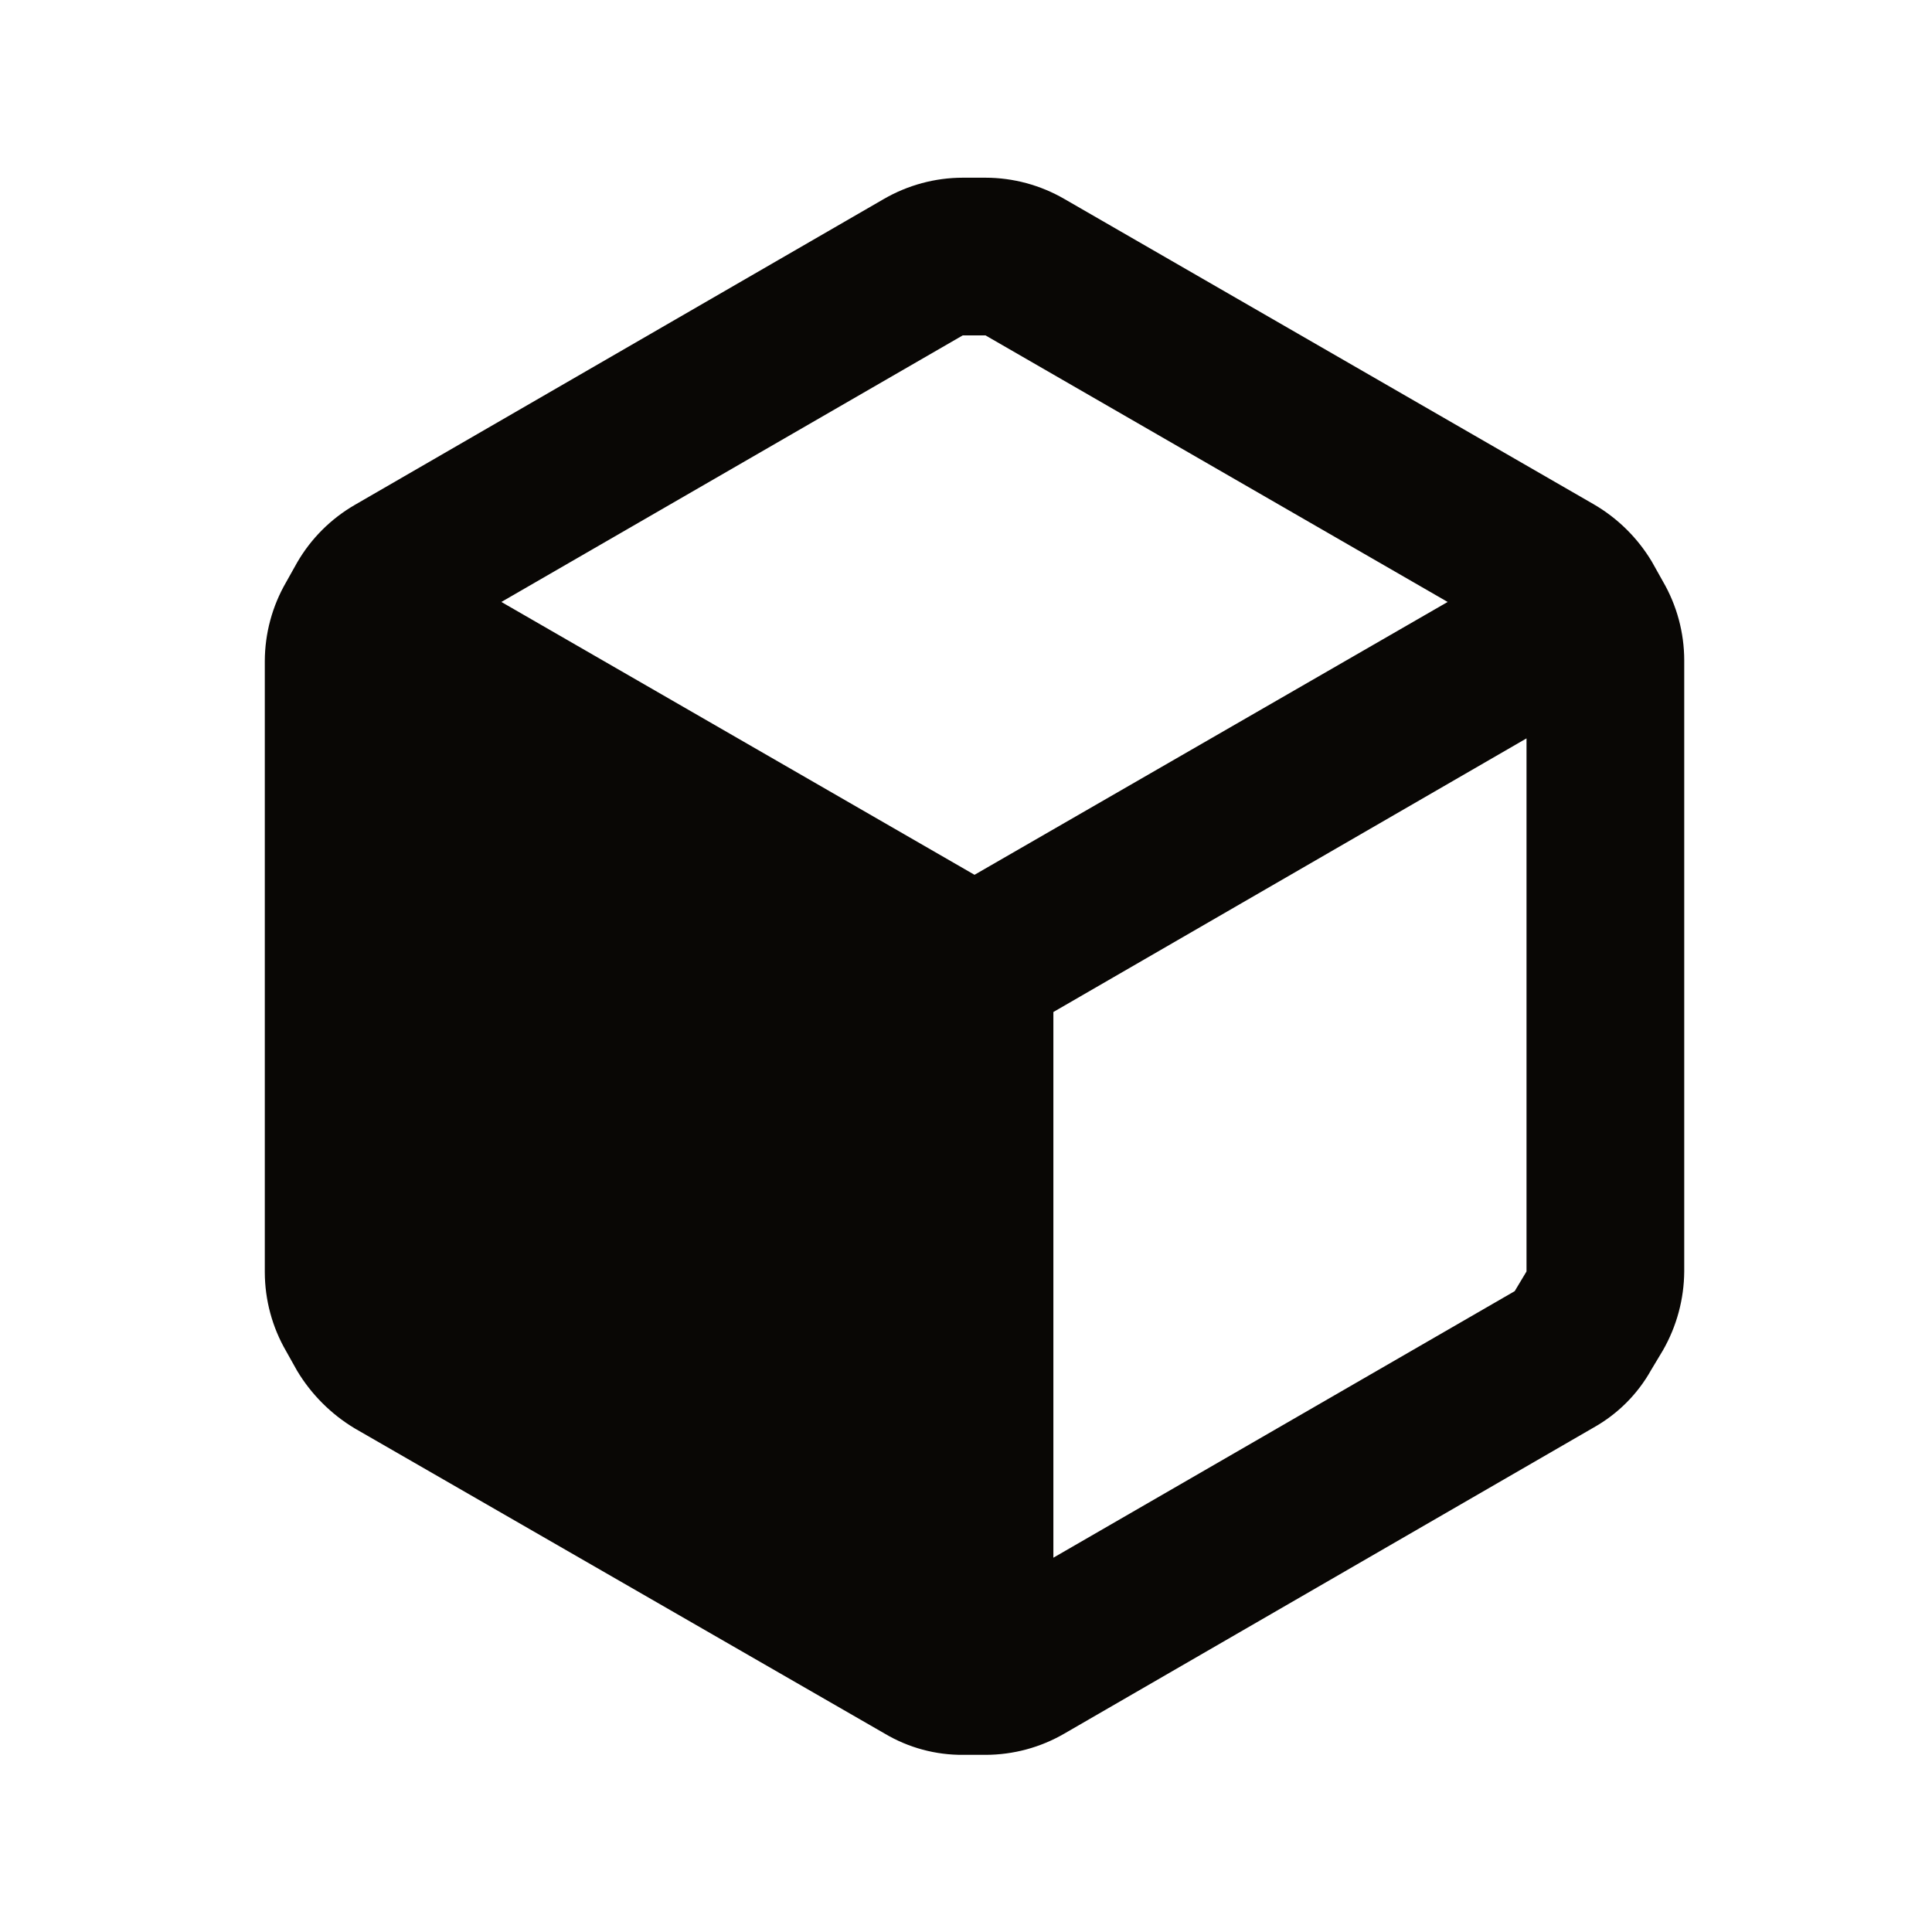 <svg width="49" height="49" viewBox="0 0 49 49" fill="none" xmlns="http://www.w3.org/2000/svg">
<path fill-rule="evenodd" clip-rule="evenodd" d="M42.176 14.747L41.896 14.247C41.535 13.643 41.026 13.14 40.416 12.787L26.996 5.047C26.389 4.695 25.699 4.508 24.996 4.507H24.416C23.714 4.508 23.024 4.695 22.416 5.047L8.996 12.807C8.39 13.158 7.887 13.661 7.536 14.267L7.256 14.767C6.904 15.375 6.718 16.065 6.716 16.767V32.267C6.718 32.97 6.904 33.66 7.256 34.267L7.536 34.767C7.896 35.366 8.397 35.867 8.996 36.227L22.436 43.967C23.041 44.327 23.733 44.514 24.436 44.507H24.996C25.699 44.506 26.389 44.32 26.996 43.967L40.416 36.207C41.028 35.864 41.534 35.359 41.876 34.747L42.176 34.247C42.525 33.638 42.711 32.949 42.716 32.247V16.747C42.715 16.045 42.529 15.355 42.176 14.747ZM24.416 8.507H24.996L36.716 15.267L24.716 22.187L12.716 15.267L24.416 8.507ZM26.716 39.507L38.416 32.747L38.716 32.247V18.727L26.716 25.667V39.507Z" fill="#090705"/>
</svg>
